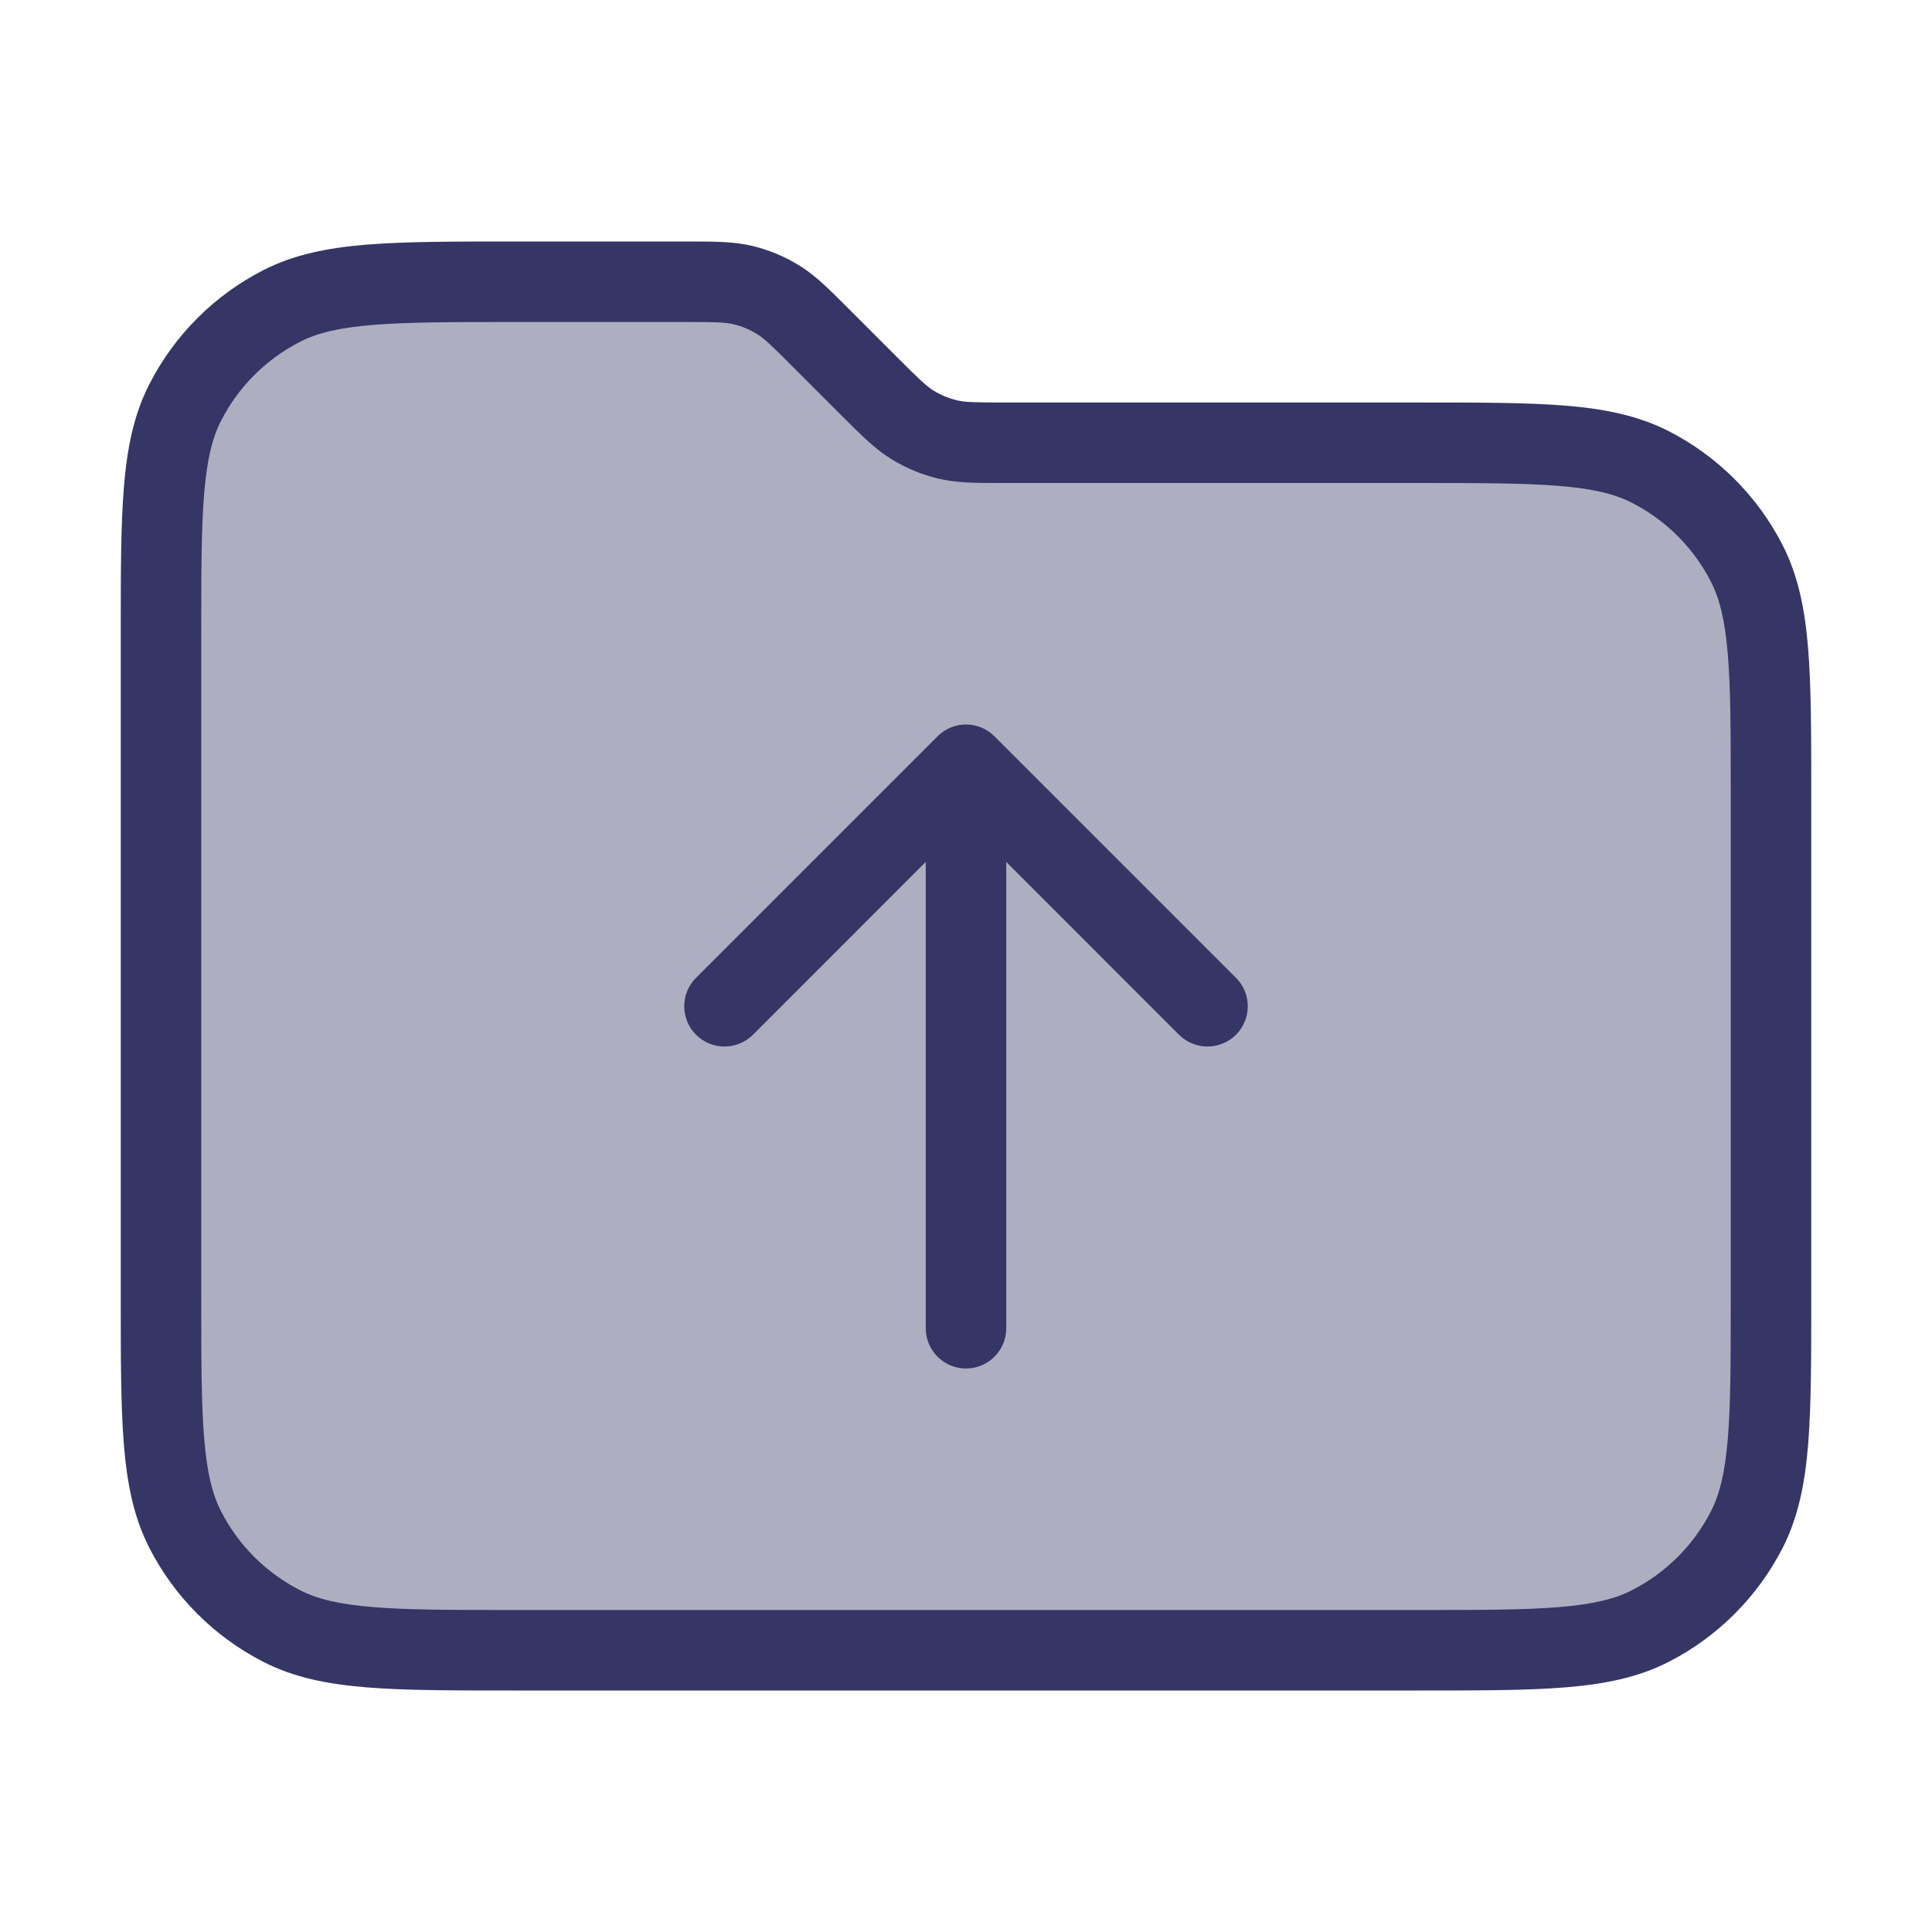 <svg width="24" height="24" viewBox="0 0 24 24" fill="none" xmlns="http://www.w3.org/2000/svg">
<path opacity="0.4" d="M2 16.1V7.9C2 6.36 2 5.59 2.3 5.002C2.563 4.484 2.984 4.063 3.502 3.8C4.09 3.5 4.86 3.5 6.4 3.5H8.506C8.873 3.5 9.056 3.5 9.229 3.541C9.382 3.578 9.528 3.639 9.662 3.721C9.814 3.814 9.944 3.944 10.203 4.203L10.797 4.797C11.056 5.056 11.186 5.186 11.338 5.279C11.472 5.361 11.618 5.422 11.771 5.459C11.944 5.5 12.127 5.5 12.494 5.5H17.6C19.14 5.5 19.91 5.5 20.498 5.8C21.016 6.063 21.437 6.484 21.7 7.002C22 7.59 22 8.36 22 9.9V16.1C22 17.64 22 18.41 21.7 18.998C21.437 19.516 21.016 19.937 20.498 20.2C19.91 20.5 19.14 20.5 17.6 20.5H6.4C4.86 20.5 4.09 20.5 3.502 20.2C2.984 19.937 2.563 19.516 2.3 18.998C2 18.41 2 17.64 2 16.1Z" fill="#353566"/>
<path d="M12 17C11.724 17 11.5 16.776 11.5 16.5L11.5 10.707L9.354 12.854C9.158 13.049 8.842 13.049 8.646 12.854C8.451 12.658 8.451 12.342 8.646 12.147L11.646 9.147C11.74 9.053 11.867 9 12 9C12.133 9 12.26 9.053 12.354 9.147L15.354 12.147C15.549 12.342 15.549 12.658 15.354 12.854C15.158 13.049 14.842 13.049 14.646 12.854L12.5 10.707L12.5 16.5C12.5 16.776 12.276 17 12 17Z" fill="#353566"/>
<path fill-rule="evenodd" clip-rule="evenodd" d="M8.557 3C8.874 3 9.114 3 9.346 3.055C9.55 3.104 9.745 3.185 9.924 3.295C10.127 3.419 10.296 3.589 10.521 3.814L11.151 4.444C11.427 4.72 11.51 4.798 11.599 4.853C11.688 4.908 11.786 4.948 11.888 4.973C11.99 4.997 12.103 5 12.494 5L17.622 5C18.373 5 18.968 5 19.447 5.039C19.936 5.079 20.349 5.163 20.726 5.354C21.337 5.666 21.834 6.163 22.146 6.775C22.337 7.151 22.421 7.564 22.461 8.053C22.5 8.532 22.5 9.127 22.5 9.878V16.122C22.5 16.874 22.5 17.468 22.461 17.947C22.421 18.437 22.337 18.849 22.146 19.226C21.834 19.837 21.337 20.334 20.726 20.646C20.349 20.838 19.936 20.921 19.447 20.961C18.968 21 18.373 21 17.622 21H6.378C5.627 21 5.032 21 4.553 20.961C4.064 20.921 3.651 20.838 3.275 20.646C2.663 20.334 2.166 19.837 1.854 19.226C1.662 18.849 1.579 18.437 1.539 17.947C1.5 17.468 1.5 16.874 1.5 16.122L1.5 7.878C1.5 7.127 1.5 6.532 1.539 6.053C1.579 5.564 1.662 5.151 1.854 4.775C2.166 4.163 2.663 3.666 3.275 3.354C3.651 3.163 4.064 3.079 4.553 3.039C5.032 3 5.627 3 6.378 3L8.557 3ZM9.112 4.028C9.01 4.003 8.897 4 8.506 4L6.4 4C5.622 4 5.068 4.001 4.635 4.036C4.207 4.071 3.94 4.137 3.729 4.245C3.305 4.461 2.961 4.805 2.745 5.229C2.637 5.441 2.571 5.707 2.536 6.135C2.5 6.568 2.5 7.122 2.5 7.9L2.5 16.1C2.5 16.878 2.5 17.432 2.536 17.866C2.571 18.293 2.637 18.56 2.745 18.772C2.961 19.195 3.305 19.539 3.729 19.755C3.94 19.863 4.207 19.929 4.635 19.964C5.068 20 5.622 20 6.4 20H17.6C18.378 20 18.932 20 19.366 19.964C19.793 19.929 20.06 19.863 20.271 19.755C20.695 19.539 21.039 19.195 21.255 18.772C21.363 18.56 21.429 18.293 21.464 17.866C21.5 17.432 21.5 16.878 21.5 16.1V9.9C21.5 9.122 21.5 8.568 21.464 8.135C21.429 7.707 21.363 7.441 21.255 7.229C21.039 6.805 20.695 6.461 20.271 6.245C20.06 6.137 19.793 6.071 19.366 6.036C18.932 6.001 18.378 6 17.6 6L12.443 6C12.126 6 11.886 6 11.654 5.945C11.45 5.896 11.255 5.815 11.076 5.705C10.873 5.581 10.704 5.411 10.479 5.187L9.849 4.557C9.573 4.28 9.49 4.202 9.401 4.148C9.312 4.093 9.214 4.052 9.112 4.028Z" fill="#353566"/>
</svg>
